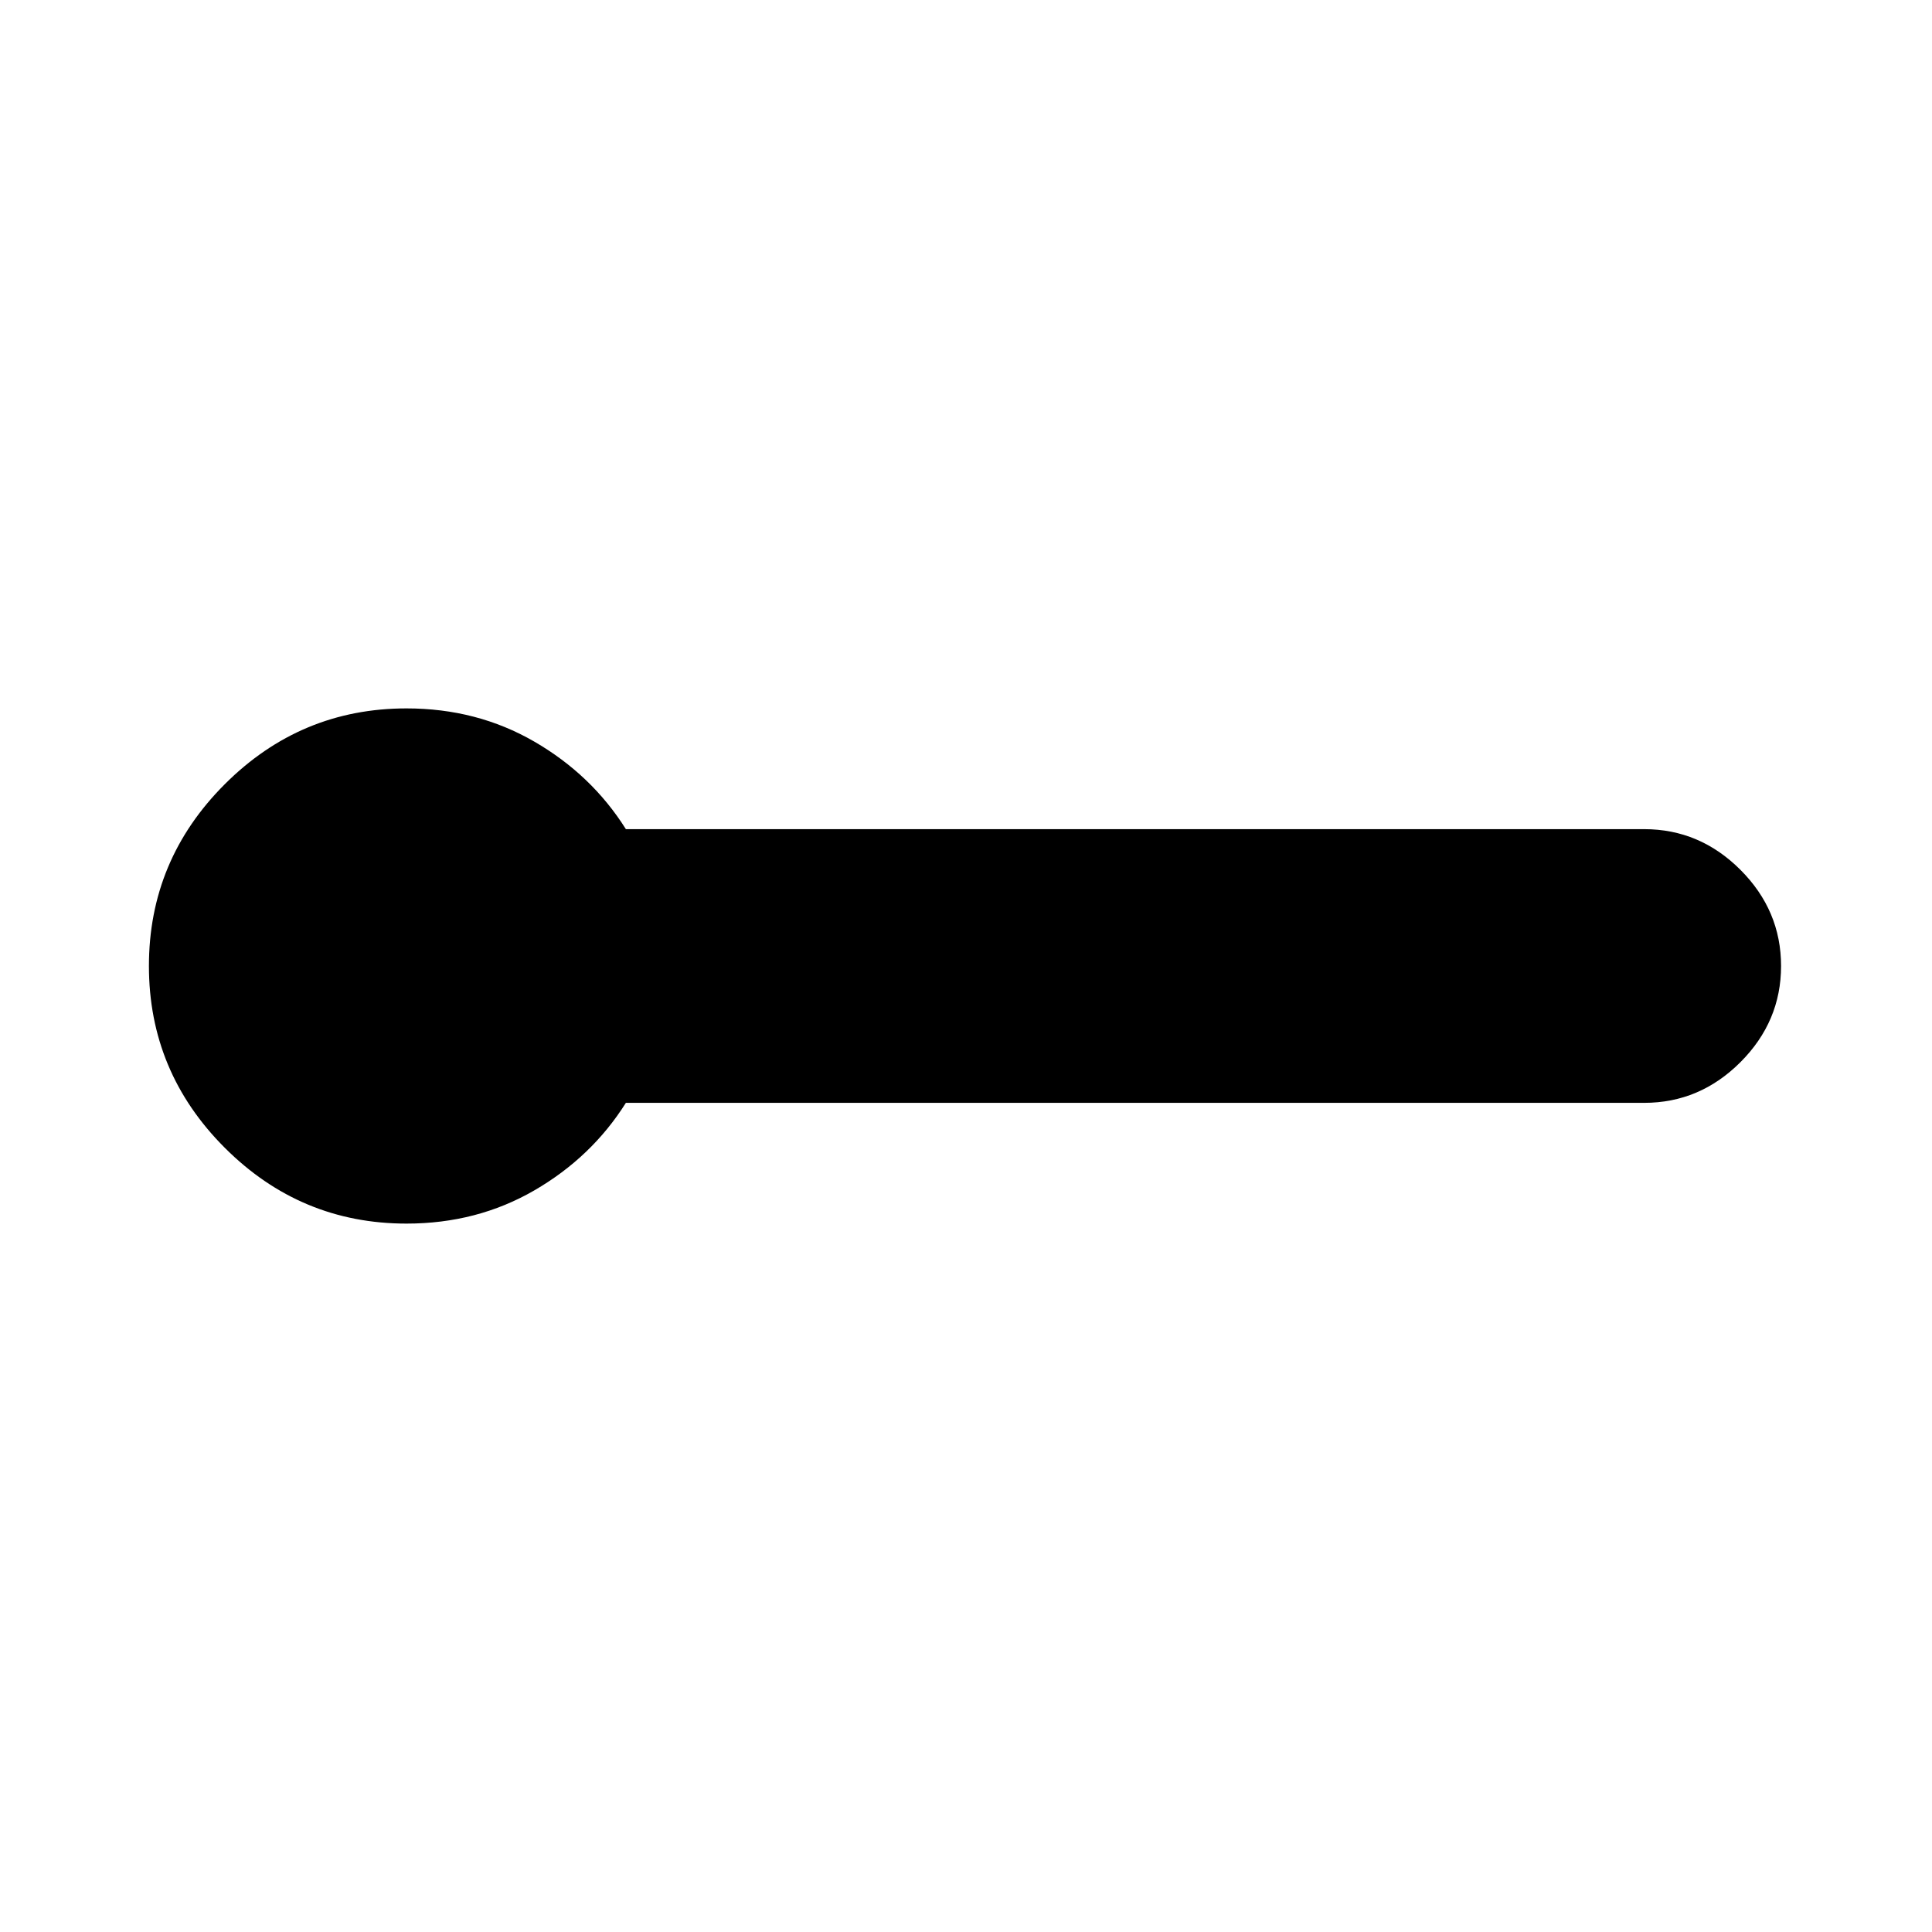 <svg xmlns="http://www.w3.org/2000/svg" height="24" viewBox="0 -960 960 960" width="24"><path d="M202-352q-52.64 0-90.32-37.68Q74-427.36 74-480q0-52.64 37.68-90.32Q149.36-608 202-608q35 0 63.5 16.5T311-548h506q27.6 0 47.8 20.2Q885-507.6 885-480q0 27.6-20.2 47.8Q844.6-412 817-412H311q-17 27-45.5 43.5T202-352Z"/></svg>